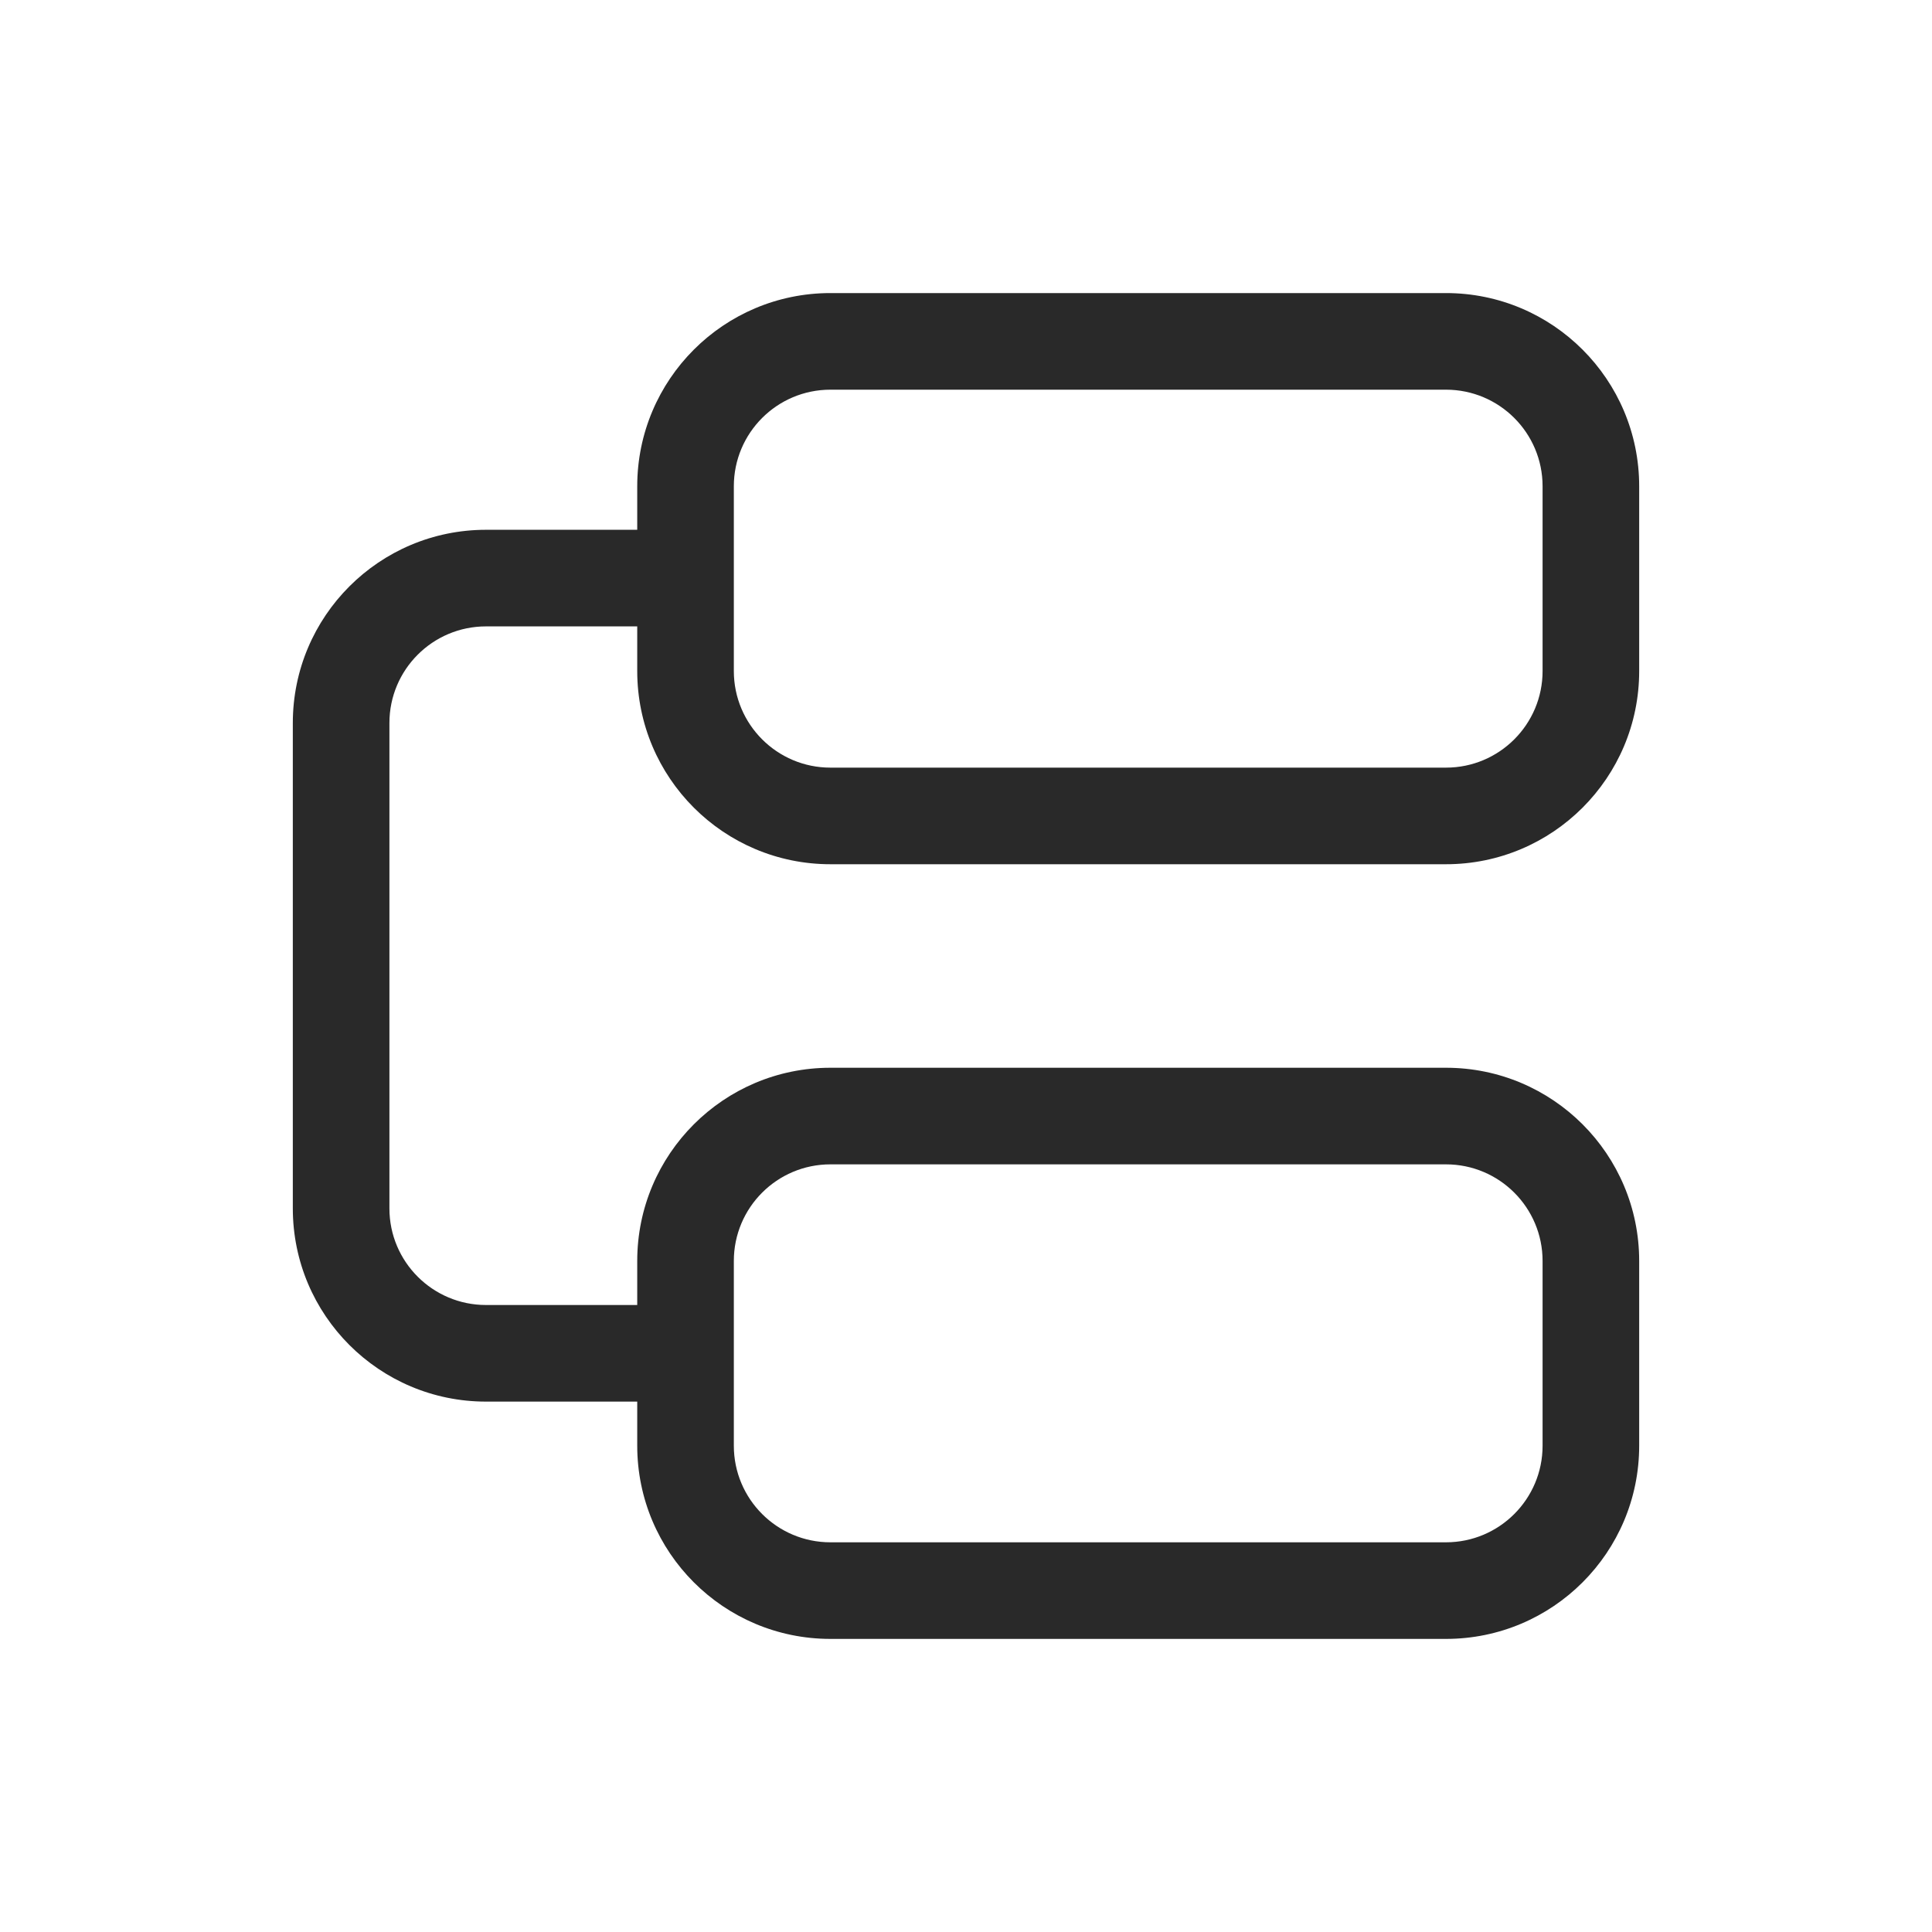 <svg width="160" height="160" viewBox="0 0 160 160" xmlns="http://www.w3.org/2000/svg">
<path fill-rule="evenodd" d="M52.773 40.272C52.773 31.435 59.936 24.271 68.772 24.271H119.75C128.587 24.271 135.75 31.435 135.75 40.272V55.572C135.75 64.409 128.587 71.572 119.75 71.572H68.772C59.936 71.572 52.773 64.409 52.773 55.572V51.875H40.25C35.832 51.875 32.25 55.457 32.25 59.875V100.075C32.25 104.493 35.832 108.075 40.25 108.075H52.773V104.427C52.773 95.59 59.936 88.427 68.772 88.427H119.75C128.587 88.427 135.75 95.59 135.75 104.427V119.727C135.75 128.564 128.587 135.727 119.75 135.727H68.772C59.936 135.727 52.773 128.564 52.773 119.727V116.075H40.25C31.413 116.075 24.25 108.912 24.25 100.075V59.875C24.25 51.038 31.413 43.875 40.25 43.875H52.773V40.272ZM68.772 32.272C64.354 32.272 60.773 35.853 60.773 40.272V55.572C60.773 59.99 64.354 63.572 68.772 63.572H119.75C124.168 63.572 127.75 59.99 127.75 55.572V40.272C127.75 35.853 124.168 32.272 119.75 32.272H68.772ZM60.773 104.427C60.773 100.008 64.354 96.427 68.772 96.427H119.75C124.168 96.427 127.75 100.008 127.75 104.427V119.727C127.75 124.145 124.168 127.727 119.75 127.727H68.772C64.354 127.727 60.773 124.146 60.773 119.727V104.427Z" fill="#292929"/>
</svg>
